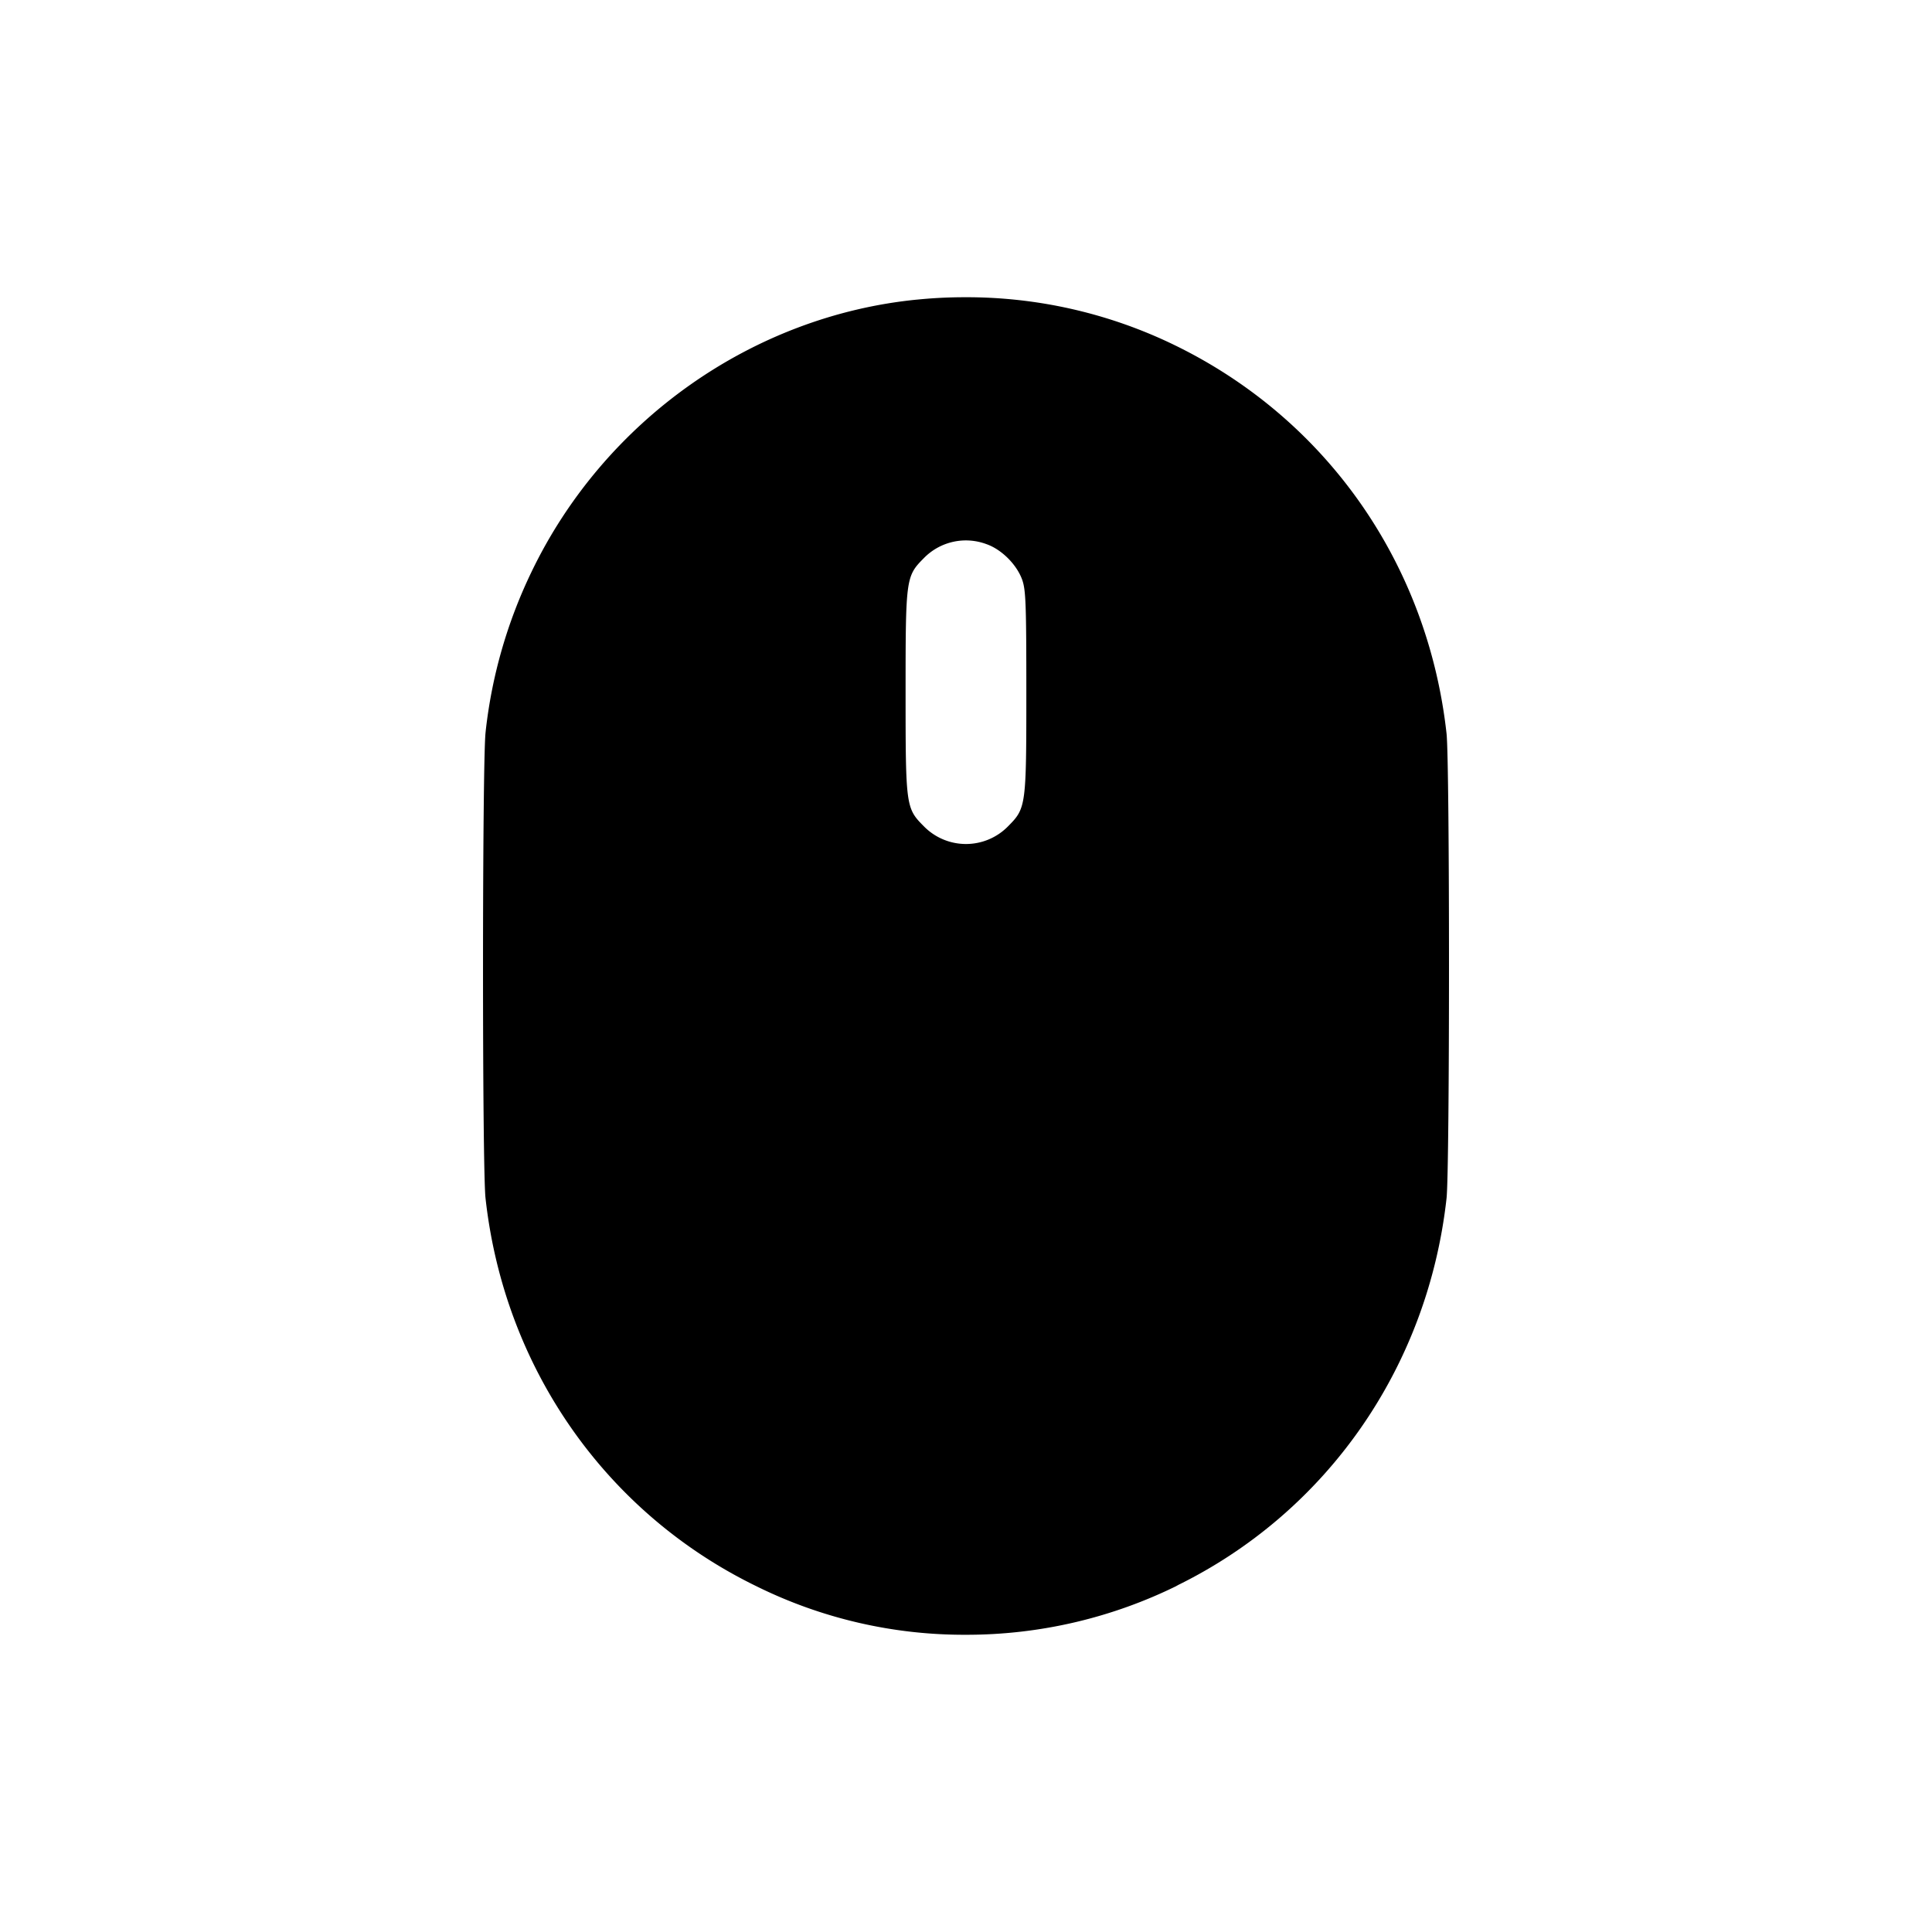 <svg xmlns="http://www.w3.org/2000/svg" width="26" height="26" fill="currentColor" class="sym sym-mouse-solid" viewBox="0 0 26 26">
  <path fill-rule="evenodd" d="M12.35 4.031c-2.22.216-4.22 1.627-5.2 3.671a6.6 6.6 0 0 0-.613 2.13l-.003.03c-.044.417-.046 5.857 0 6.263.252 2.282 1.617 4.235 3.646 5.222A6.3 6.3 0 0 0 13 22a6.4 6.4 0 0 0 2.86-.67l-.037.016c2.026-.985 3.391-2.941 3.644-5.22.044-.394.044-5.86 0-6.254-.255-2.301-1.631-4.255-3.694-5.244A6.4 6.4 0 0 0 12.986 4q-.336 0-.663.034zm.926 3.292c.206.072.412.28.483.487.046.137.053.338.053 1.506 0 1.531-.004 1.56-.243 1.801a.793.793 0 0 1-1.139 0c-.239-.24-.243-.27-.243-1.801 0-1.532.004-1.561.244-1.803a.79.79 0 0 1 .85-.188z"/>
</svg>